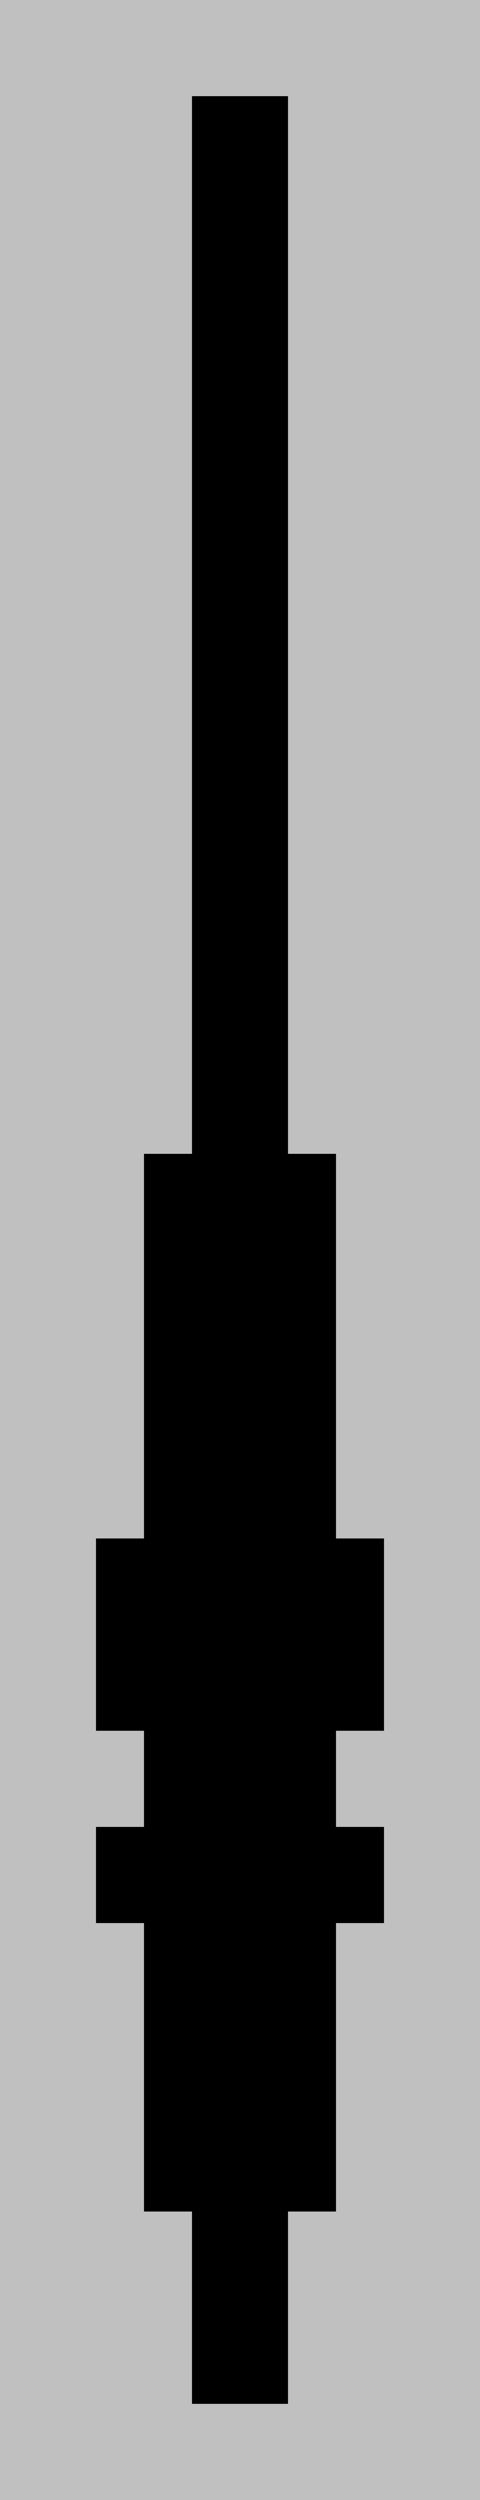 <?xml version="1.0"?>
<!DOCTYPE svg PUBLIC '-//W3C//DTD SVG 1.0//EN'
          'http://www.w3.org/TR/2001/REC-SVG-20010904/DTD/svg10.dtd'>
<svg fill-opacity="1" xmlns:xlink="http://www.w3.org/1999/xlink" color-rendering="auto" color-interpolation="auto" text-rendering="auto" stroke="black" stroke-linecap="square" width="10" stroke-miterlimit="10" shape-rendering="auto" stroke-opacity="1" fill="black" stroke-dasharray="none" font-weight="normal" stroke-width="1" height="52" xmlns="http://www.w3.org/2000/svg" font-family="'Dialog'" font-style="normal" stroke-linejoin="miter" font-size="12px" stroke-dashoffset="0" image-rendering="auto"
><!--Generated by the Batik Graphics2D SVG Generator--><defs id="genericDefs"
  /><g
  ><g fill="silver" stroke="silver"
    ><rect x="0" width="10" height="52" y="0" stroke="none"
      /><rect x="0" width="10" height="2" y="2" stroke="none"
      /><rect fill="black" x="4" width="2" height="2" y="2" stroke="none"
      /><rect x="0" width="10" height="2" y="4" stroke="none"
      /><rect fill="black" x="4" width="2" height="2" y="4" stroke="none"
      /><rect x="0" width="10" height="2" y="6" stroke="none"
      /><rect fill="black" x="4" width="2" height="2" y="6" stroke="none"
      /><rect x="0" width="10" height="2" y="8" stroke="none"
      /><rect fill="black" x="4" width="2" height="2" y="8" stroke="none"
      /><rect x="0" width="10" height="2" y="10" stroke="none"
      /><rect fill="black" x="4" width="2" height="2" y="10" stroke="none"
      /><rect x="0" width="10" height="2" y="12" stroke="none"
      /><rect fill="black" x="4" width="2" height="2" y="12" stroke="none"
      /><rect x="0" width="10" height="2" y="14" stroke="none"
      /><rect fill="black" x="4" width="2" height="2" y="14" stroke="none"
      /><rect x="0" width="10" height="2" y="16" stroke="none"
      /><rect fill="black" x="4" width="2" height="2" y="16" stroke="none"
      /><rect x="0" width="10" height="2" y="18" stroke="none"
      /><rect fill="black" x="4" width="2" height="2" y="18" stroke="none"
      /><rect x="0" width="10" height="2" y="20" stroke="none"
      /><rect fill="black" x="4" width="2" height="2" y="20" stroke="none"
      /><rect x="0" width="10" height="2" y="22" stroke="none"
      /><rect fill="black" x="4" width="2" height="2" y="22" stroke="none"
      /><rect x="0" width="10" height="2" y="24" stroke="none"
      /><rect fill="black" x="3" width="4" height="2" y="24" stroke="none"
      /><rect x="0" width="10" height="2" y="26" stroke="none"
      /><rect fill="black" x="3" width="4" height="2" y="26" stroke="none"
      /><rect x="0" width="10" height="2" y="28" stroke="none"
      /><rect fill="black" x="3" width="4" height="2" y="28" stroke="none"
      /><rect x="0" width="10" height="2" y="30" stroke="none"
      /><rect fill="black" x="3" width="4" height="2" y="30" stroke="none"
      /><rect x="0" width="10" height="2" y="32" stroke="none"
      /><rect fill="black" x="2" width="6" height="2" y="32" stroke="none"
      /><rect x="0" width="10" height="2" y="34" stroke="none"
      /><rect fill="black" x="2" width="6" height="2" y="34" stroke="none"
      /><rect x="0" width="10" height="2" y="36" stroke="none"
      /><rect fill="black" x="3" width="4" height="2" y="36" stroke="none"
      /><rect x="0" width="10" height="2" y="38" stroke="none"
      /><rect fill="black" x="2" width="6" height="2" y="38" stroke="none"
      /><rect x="0" width="10" height="2" y="40" stroke="none"
      /><rect fill="black" x="3" width="4" height="2" y="40" stroke="none"
      /><rect x="0" width="10" height="2" y="42" stroke="none"
      /><rect fill="black" x="3" width="4" height="2" y="42" stroke="none"
      /><rect x="0" width="10" height="2" y="44" stroke="none"
      /><rect fill="black" x="3" width="4" height="2" y="44" stroke="none"
      /><rect x="0" width="10" height="2" y="46" stroke="none"
      /><rect fill="black" x="4" width="2" height="2" y="46" stroke="none"
      /><rect x="0" width="10" height="2" y="48" stroke="none"
      /><rect fill="black" x="4" width="2" height="2" y="48" stroke="none"
    /></g
  ></g
></svg
>
